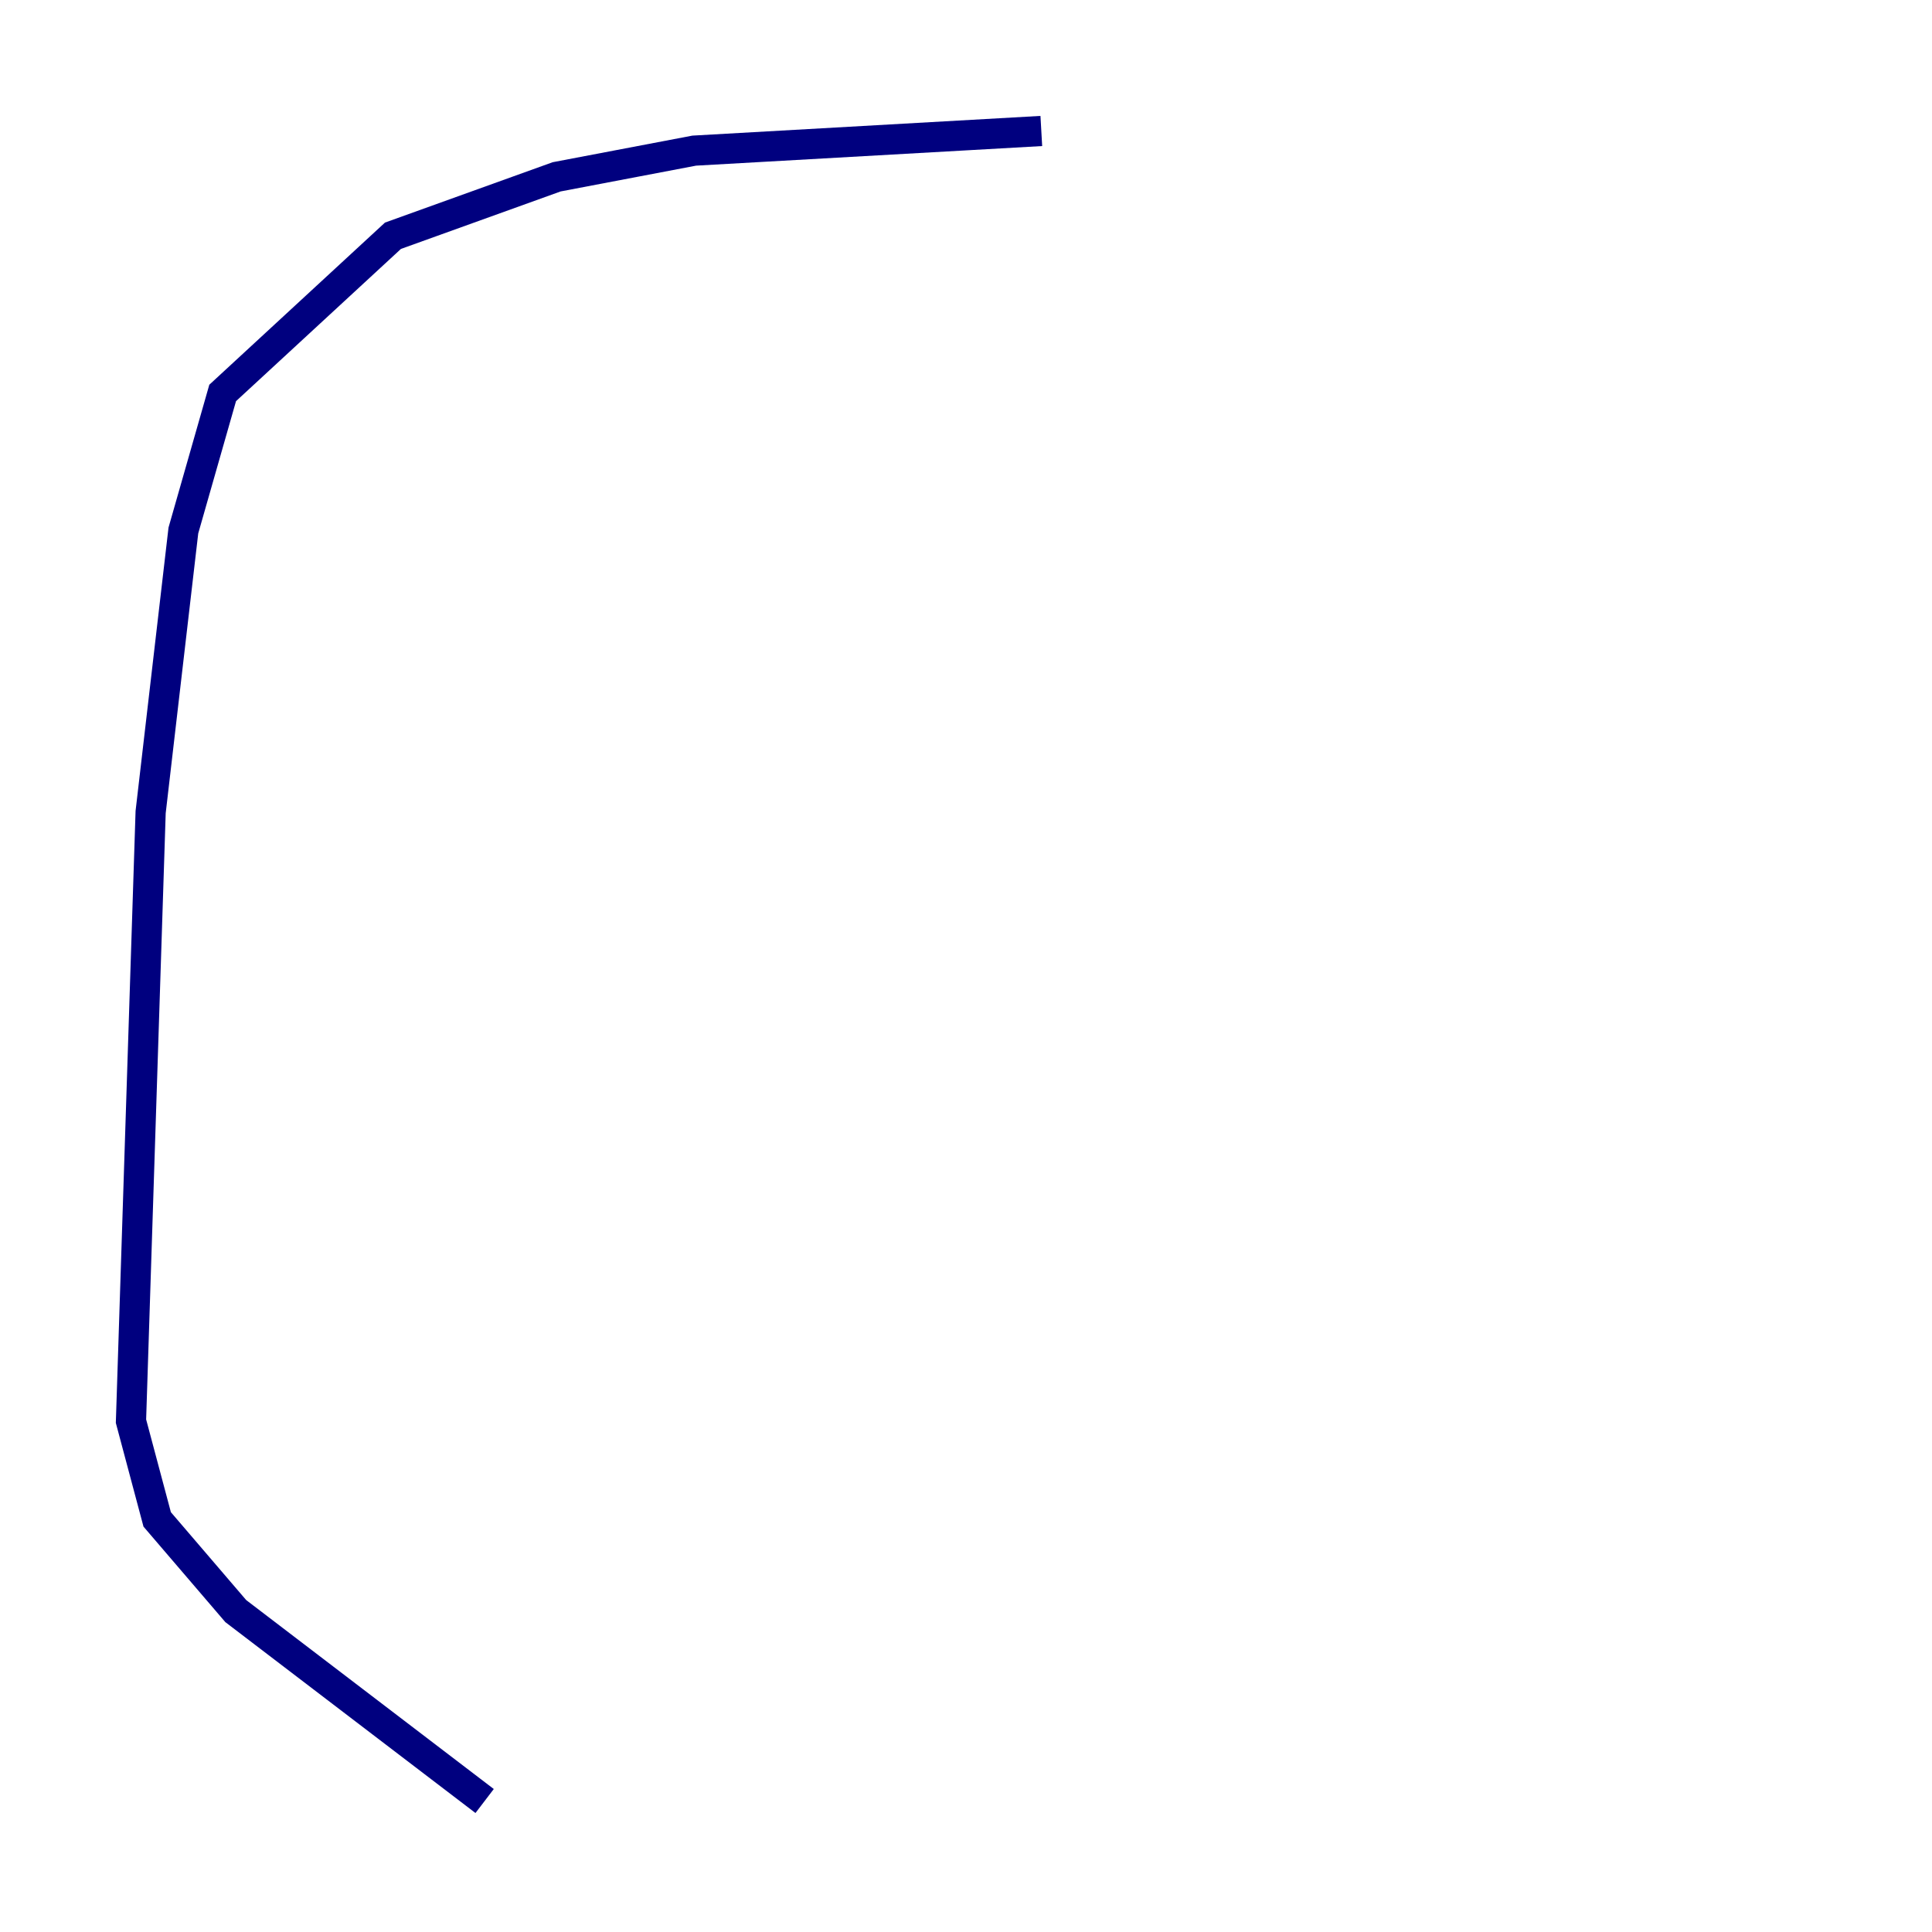<?xml version="1.0" encoding="utf-8" ?>
<svg baseProfile="tiny" height="128" version="1.2" viewBox="0,0,128,128" width="128" xmlns="http://www.w3.org/2000/svg" xmlns:ev="http://www.w3.org/2001/xml-events" xmlns:xlink="http://www.w3.org/1999/xlink"><defs /><polyline fill="none" points="68.99,8.678 45.993,9.98 36.881,11.715 26.034,15.62 14.752,26.034 12.149,35.146 9.98,53.803 8.678,94.156 10.414,100.664 15.62,106.739 32.108,119.322" stroke="#00007f" stroke-width="2" /></svg>